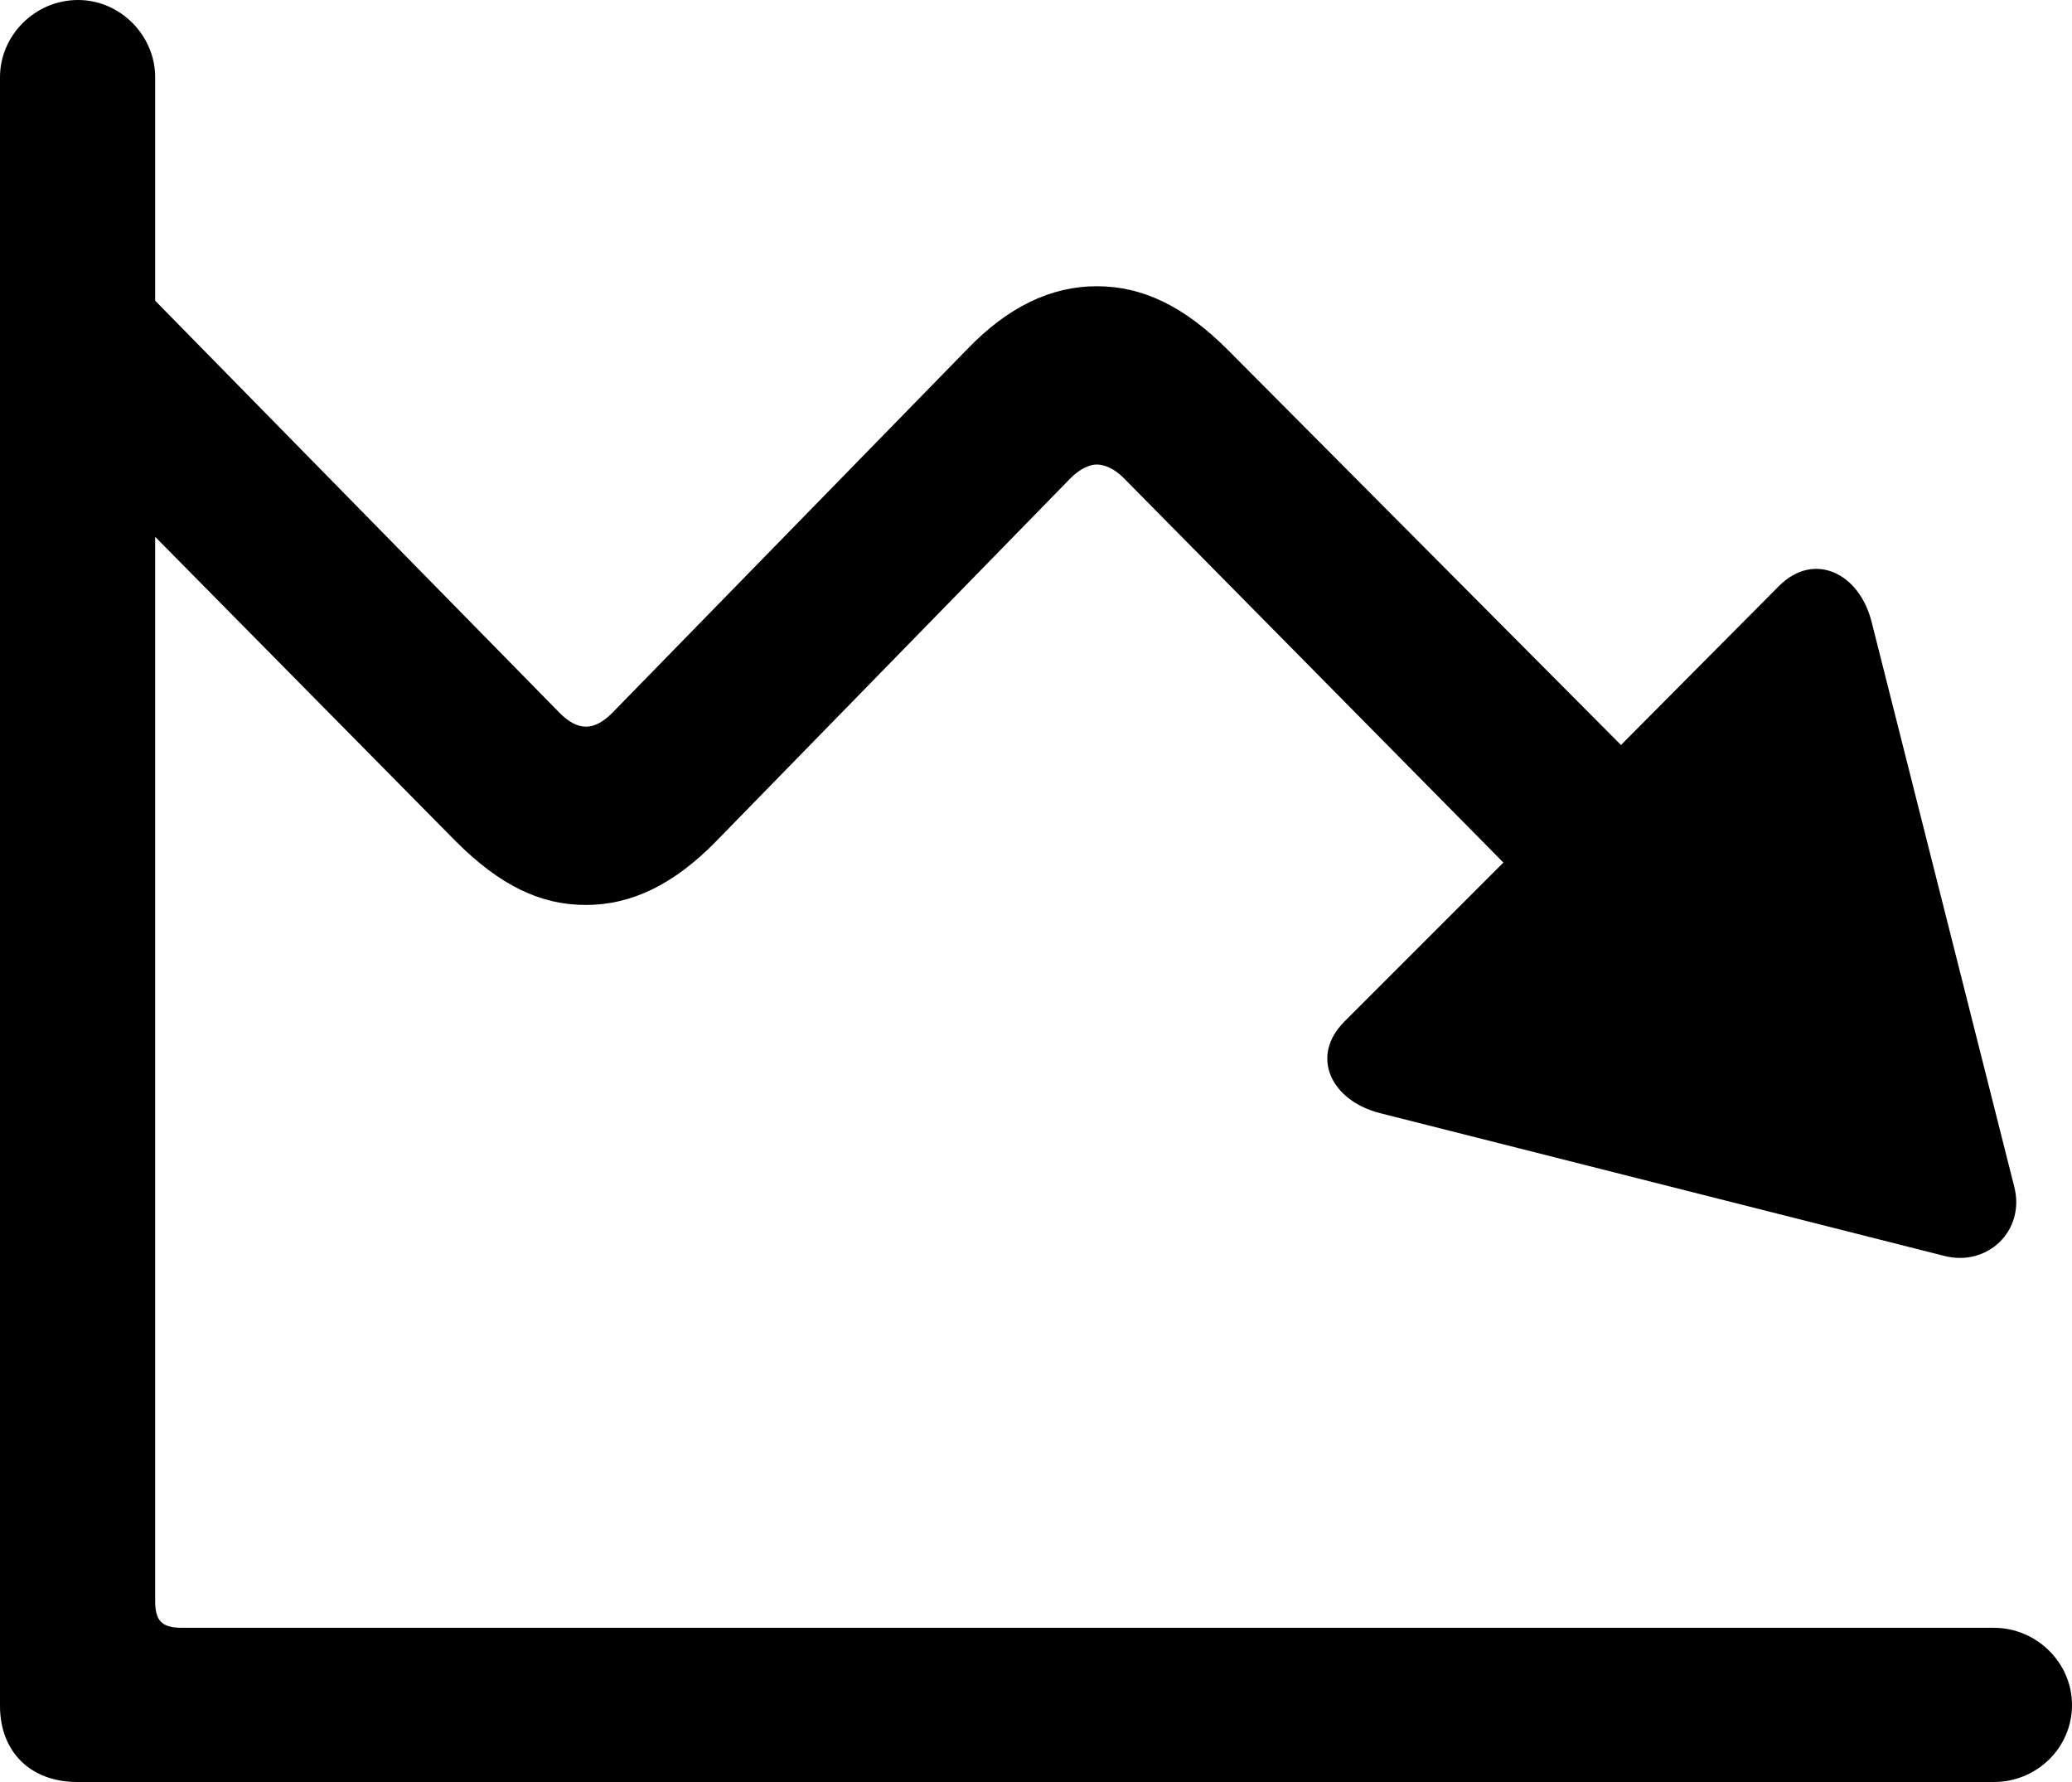 <?xml version="1.0" encoding="UTF-8" standalone="no"?>
<svg xmlns="http://www.w3.org/2000/svg"
     width="1049.805" height="902.832"
     viewBox="0 0 1049.805 902.832"
     fill="currentColor">
  <path d="M-0.002 864.261C-0.002 887.691 15.628 902.831 39.058 902.831H1010.258C1031.738 902.831 1049.808 885.741 1049.808 863.771C1049.808 842.281 1031.738 824.711 1010.258 824.711H92.288C82.028 824.711 78.618 821.291 78.618 811.031V271.971L230.958 426.271C253.418 448.731 273.928 458.491 296.878 458.491C319.828 458.491 341.308 448.241 362.788 426.271L542.478 242.191C546.878 237.791 551.758 235.351 555.668 235.351C560.058 235.351 564.938 237.791 569.338 242.191L761.718 437.011L681.148 517.581C663.578 535.151 674.318 557.621 699.218 563.961L984.868 636.231C1006.838 642.091 1026.368 623.531 1020.508 601.071L948.238 314.941C941.898 290.041 918.948 279.301 901.368 296.871L821.288 377.441L622.068 177.241C600.098 155.271 579.098 145.021 555.668 145.021C532.718 145.021 510.738 155.271 489.748 177.241L310.058 361.331C305.668 365.721 301.268 368.161 296.878 368.161C292.478 368.161 288.088 365.721 283.688 361.331L78.618 152.341V39.061C78.618 18.071 61.038 0.001 39.548 0.001C17.578 0.001 -0.002 18.071 -0.002 39.061Z"/>
</svg>